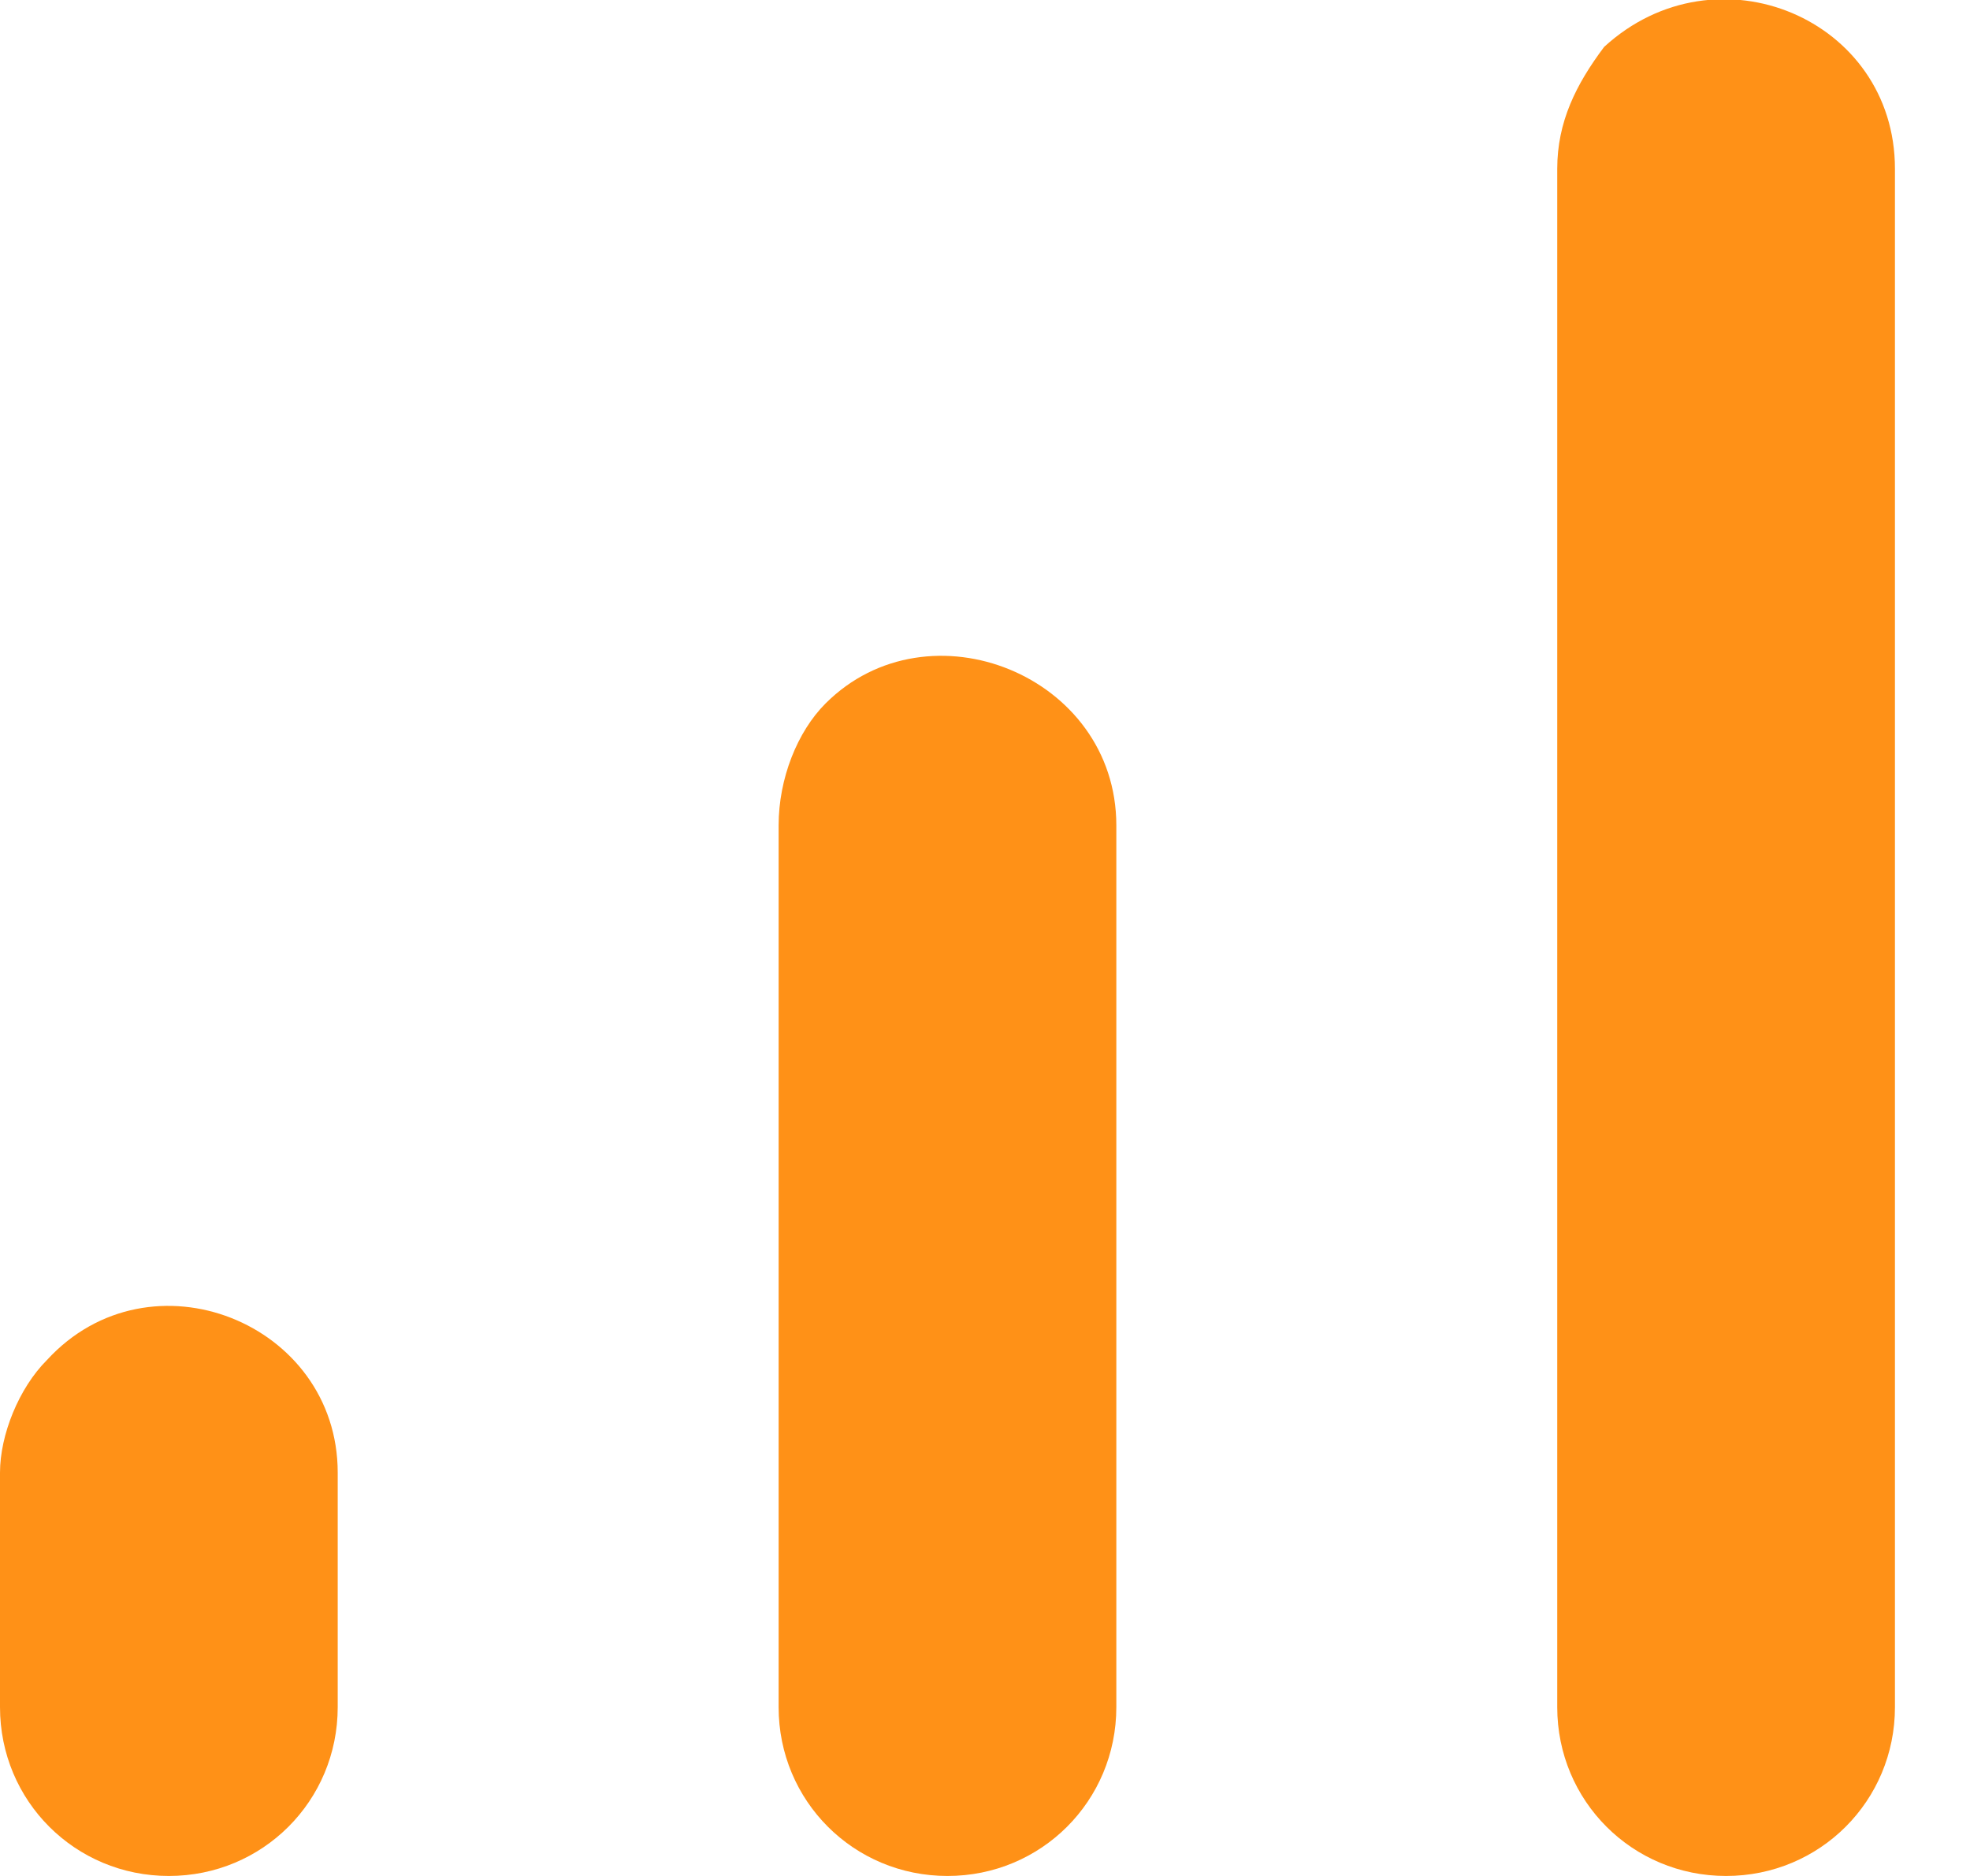 <svg version="1.2" xmlns="http://www.w3.org/2000/svg" viewBox="0 0 21 20" width="21" height="20"><style>.a{fill:#ff9117}</style><path class="a" d="m0 18.2v-2.5c0-0.4 0.2-0.9 0.5-1.2 1.1-1.2 3.1-0.4 3.1 1.2v2.5c0 1-0.8 1.8-1.8 1.8-1 0-1.8-0.8-1.8-1.8zm8.3 0v-9.4c0-0.5 0.2-1 0.5-1.3 1.1-1.1 3.1-0.3 3.1 1.3v9.4c0 1-0.8 1.8-1.8 1.8-1 0-1.8-0.8-1.8-1.8zm8.8-17.7c1.2-1.1 3.1-0.3 3.1 1.3v16.4c0 1-0.8 1.8-1.8 1.8-1 0-1.8-0.8-1.8-1.8v-16.4c0-0.5 0.2-0.9 0.5-1.3z"/></svg>